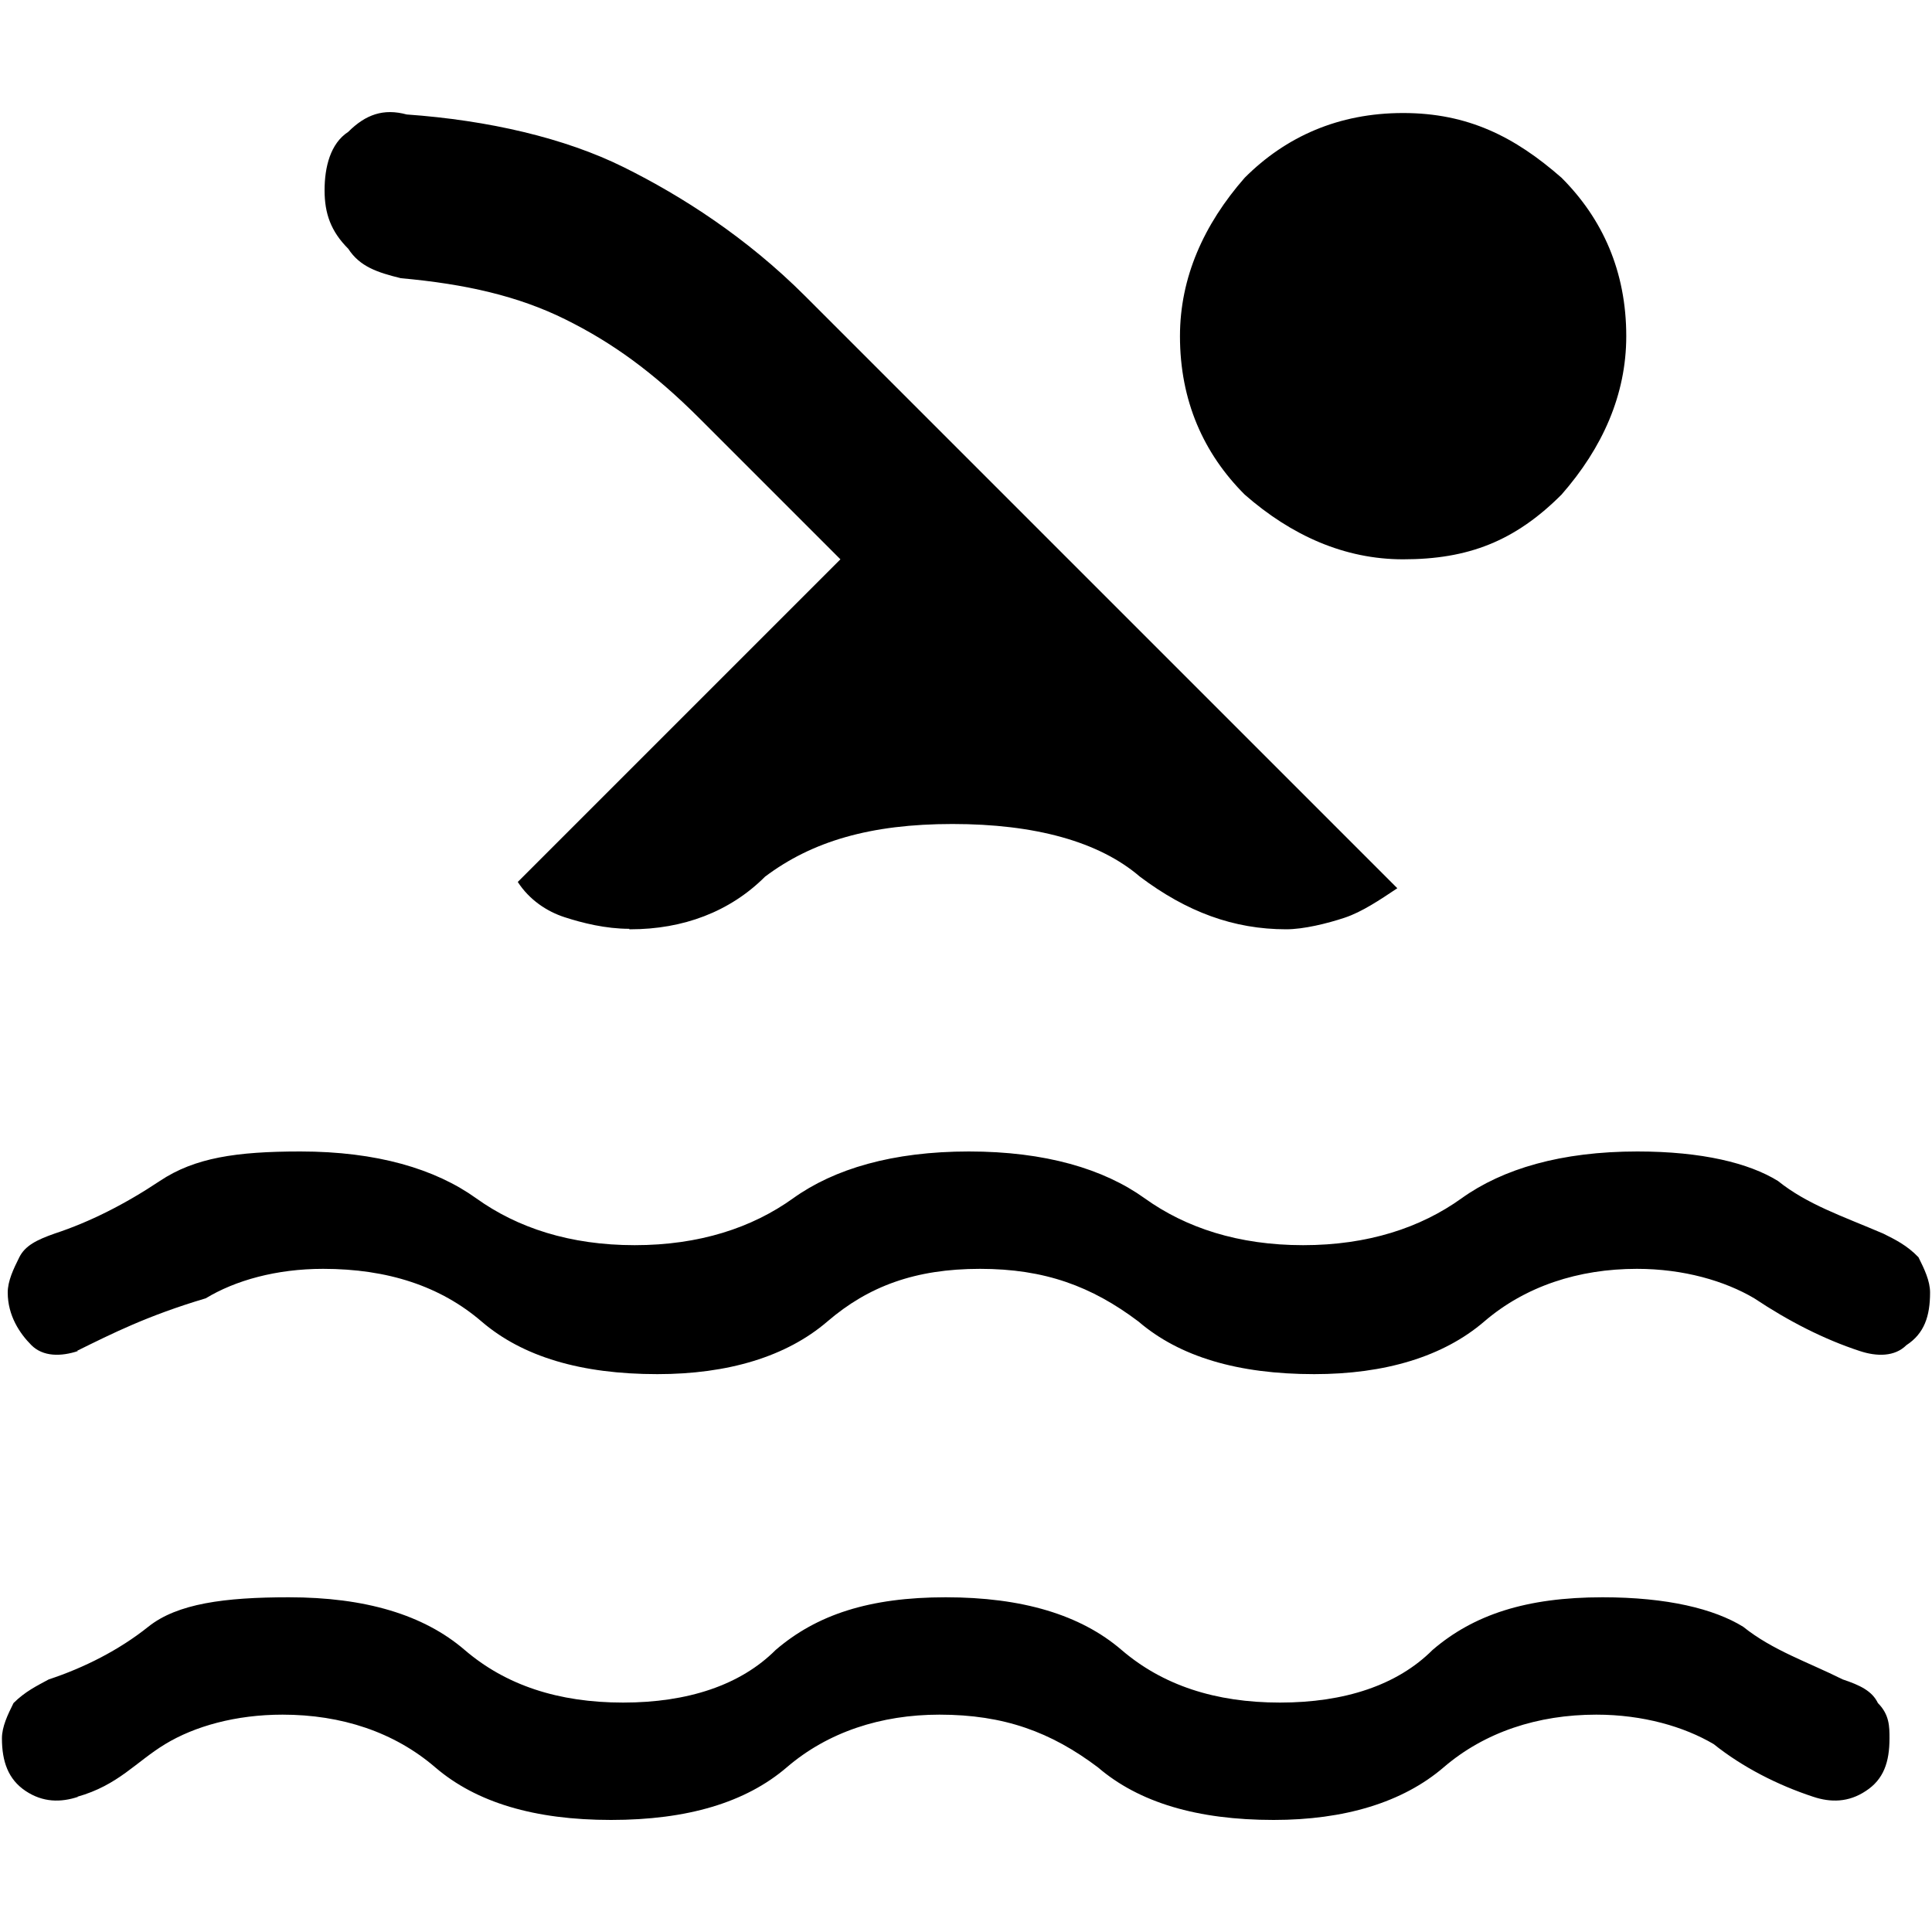 <?xml version="1.0" encoding="UTF-8"?><svg id="Layer_1" xmlns="http://www.w3.org/2000/svg" viewBox="0 0 40 40"><defs><style>.cls-1{fill:none;}</style></defs><rect class="cls-1" x="0" width="40" height="40"/><path d="m1.62,37.2c-.36.12-.73.12-1.09-.12-.36-.24-.49-.61-.49-1.09,0-.24.12-.49.24-.73.24-.24.49-.36.73-.49.73-.24,1.46-.61,2.06-1.09s1.58-.61,2.91-.61c1.58,0,2.79.36,3.64,1.09s1.94,1.09,3.28,1.09,2.43-.36,3.16-1.09c.85-.73,1.94-1.09,3.52-1.09s2.79.36,3.64,1.09,1.94,1.09,3.28,1.09,2.43-.36,3.16-1.09c.85-.73,1.94-1.09,3.52-1.09,1.34,0,2.31.24,2.91.61.61.49,1.34.73,2.06,1.09.36.12.61.24.73.49.24.24.24.49.24.73,0,.49-.12.85-.49,1.09-.36.24-.73.24-1.09.12-.73-.24-1.46-.61-2.06-1.09-.61-.36-1.46-.61-2.43-.61-1.21,0-2.31.36-3.16,1.09s-2.06,1.09-3.52,1.09c-1.58,0-2.79-.36-3.64-1.09-.97-.73-1.94-1.09-3.28-1.09-1.21,0-2.31.36-3.16,1.09s-2.06,1.09-3.64,1.09-2.79-.36-3.64-1.09-1.94-1.09-3.16-1.09c-.97,0-1.82.24-2.43.61s-.97.85-1.82,1.09h.02Zm0-9.23c-.36.12-.73.12-.97-.12-.24-.24-.49-.61-.49-1.09,0-.24.12-.49.24-.73s.36-.36.73-.49c.73-.24,1.46-.61,2.18-1.09s1.58-.61,2.91-.61c1.58,0,2.79.36,3.64.97s1.94.97,3.28.97,2.43-.36,3.28-.97c.85-.61,2.06-.97,3.64-.97s2.79.36,3.64.97,1.94.97,3.28.97,2.43-.36,3.28-.97,2.06-.97,3.64-.97c1.34,0,2.31.24,2.91.61.61.49,1.34.73,2.18,1.09.24.12.49.24.73.49.12.24.24.49.24.73,0,.49-.12.85-.49,1.09-.24.24-.61.24-.97.12-.73-.24-1.46-.61-2.18-1.09-.61-.36-1.46-.61-2.43-.61-1.21,0-2.31.36-3.16,1.09s-2.06,1.09-3.52,1.09c-1.58,0-2.79-.36-3.64-1.09-.97-.73-1.94-1.09-3.28-1.09s-2.31.36-3.16,1.09-2.06,1.09-3.52,1.09c-1.58,0-2.79-.36-3.64-1.09s-1.94-1.09-3.28-1.09c-.97,0-1.82.24-2.43.61-1.21.36-1.94.73-2.67,1.09h.03Zm11.41-8.74c-.49,0-.97-.12-1.34-.24s-.73-.36-.97-.73l6.68-6.68-2.91-2.91c-.97-.97-1.82-1.58-2.79-2.06s-2.06-.73-3.4-.85c-.49-.12-.85-.24-1.09-.61-.36-.36-.49-.73-.49-1.21s.12-.97.49-1.21c.36-.36.73-.49,1.21-.36,1.7.12,3.28.49,4.49,1.09,1.21.6,2.55,1.46,3.76,2.67l12.26,12.26c-.36.24-.73.49-1.09.61s-.85.24-1.21.24c-1.09,0-2.06-.36-3.03-1.09-.85-.73-2.18-1.09-3.88-1.09s-2.91.36-3.88,1.09c-.73.73-1.7,1.09-2.79,1.09h-.02Zm16.02-7.65c-1.21,0-2.31-.49-3.28-1.34-.85-.85-1.34-1.94-1.34-3.28,0-1.21.49-2.31,1.34-3.28.85-.85,1.94-1.34,3.28-1.34s2.31.49,3.28,1.34c.85.85,1.34,1.94,1.34,3.28,0,1.21-.49,2.31-1.34,3.28-.97.97-1.94,1.34-3.28,1.34Z"/></svg>